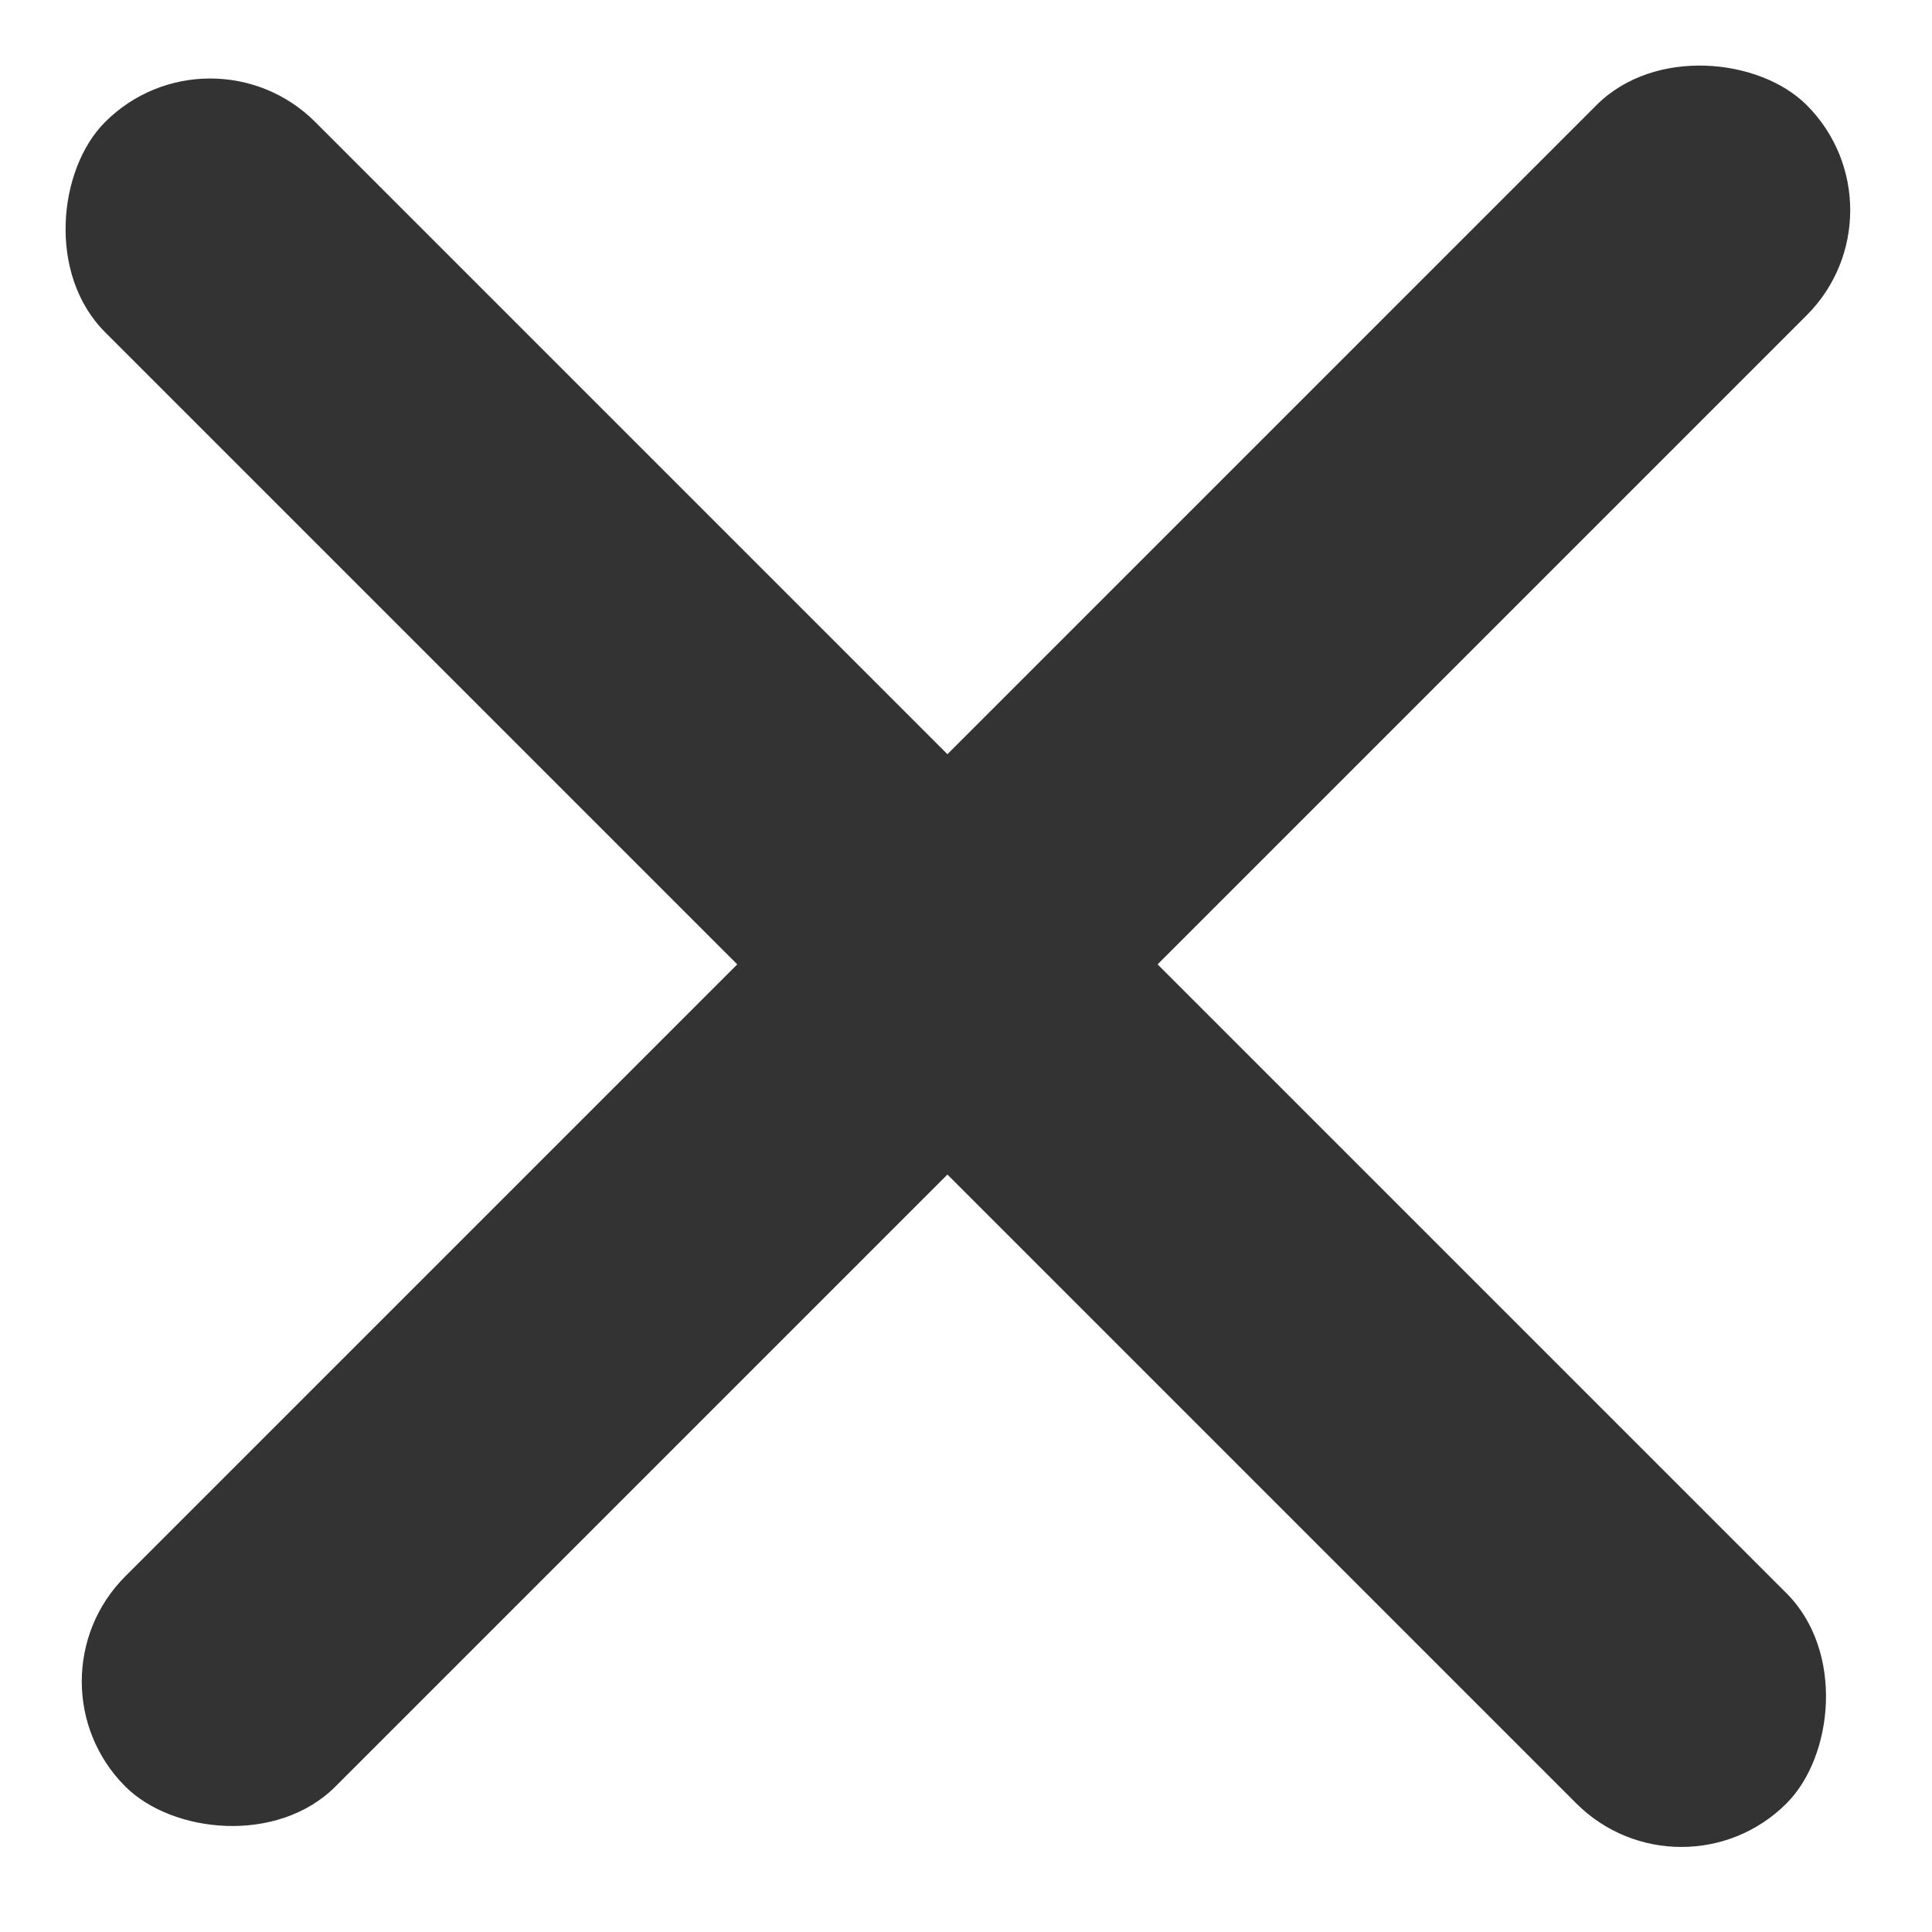 <svg width="52" height="52" viewBox="0 0 52 52" fill="none" xmlns="http://www.w3.org/2000/svg">
<rect x="0.544" y="45.255" width="64" height="8" rx="4" transform="rotate(-45 0.544 45.255)" fill="#333333"/>
<rect x="5.657" y="0.456" width="64" height="8" rx="4" transform="rotate(45 5.657 0.456)" fill="#333333"/>
</svg>
